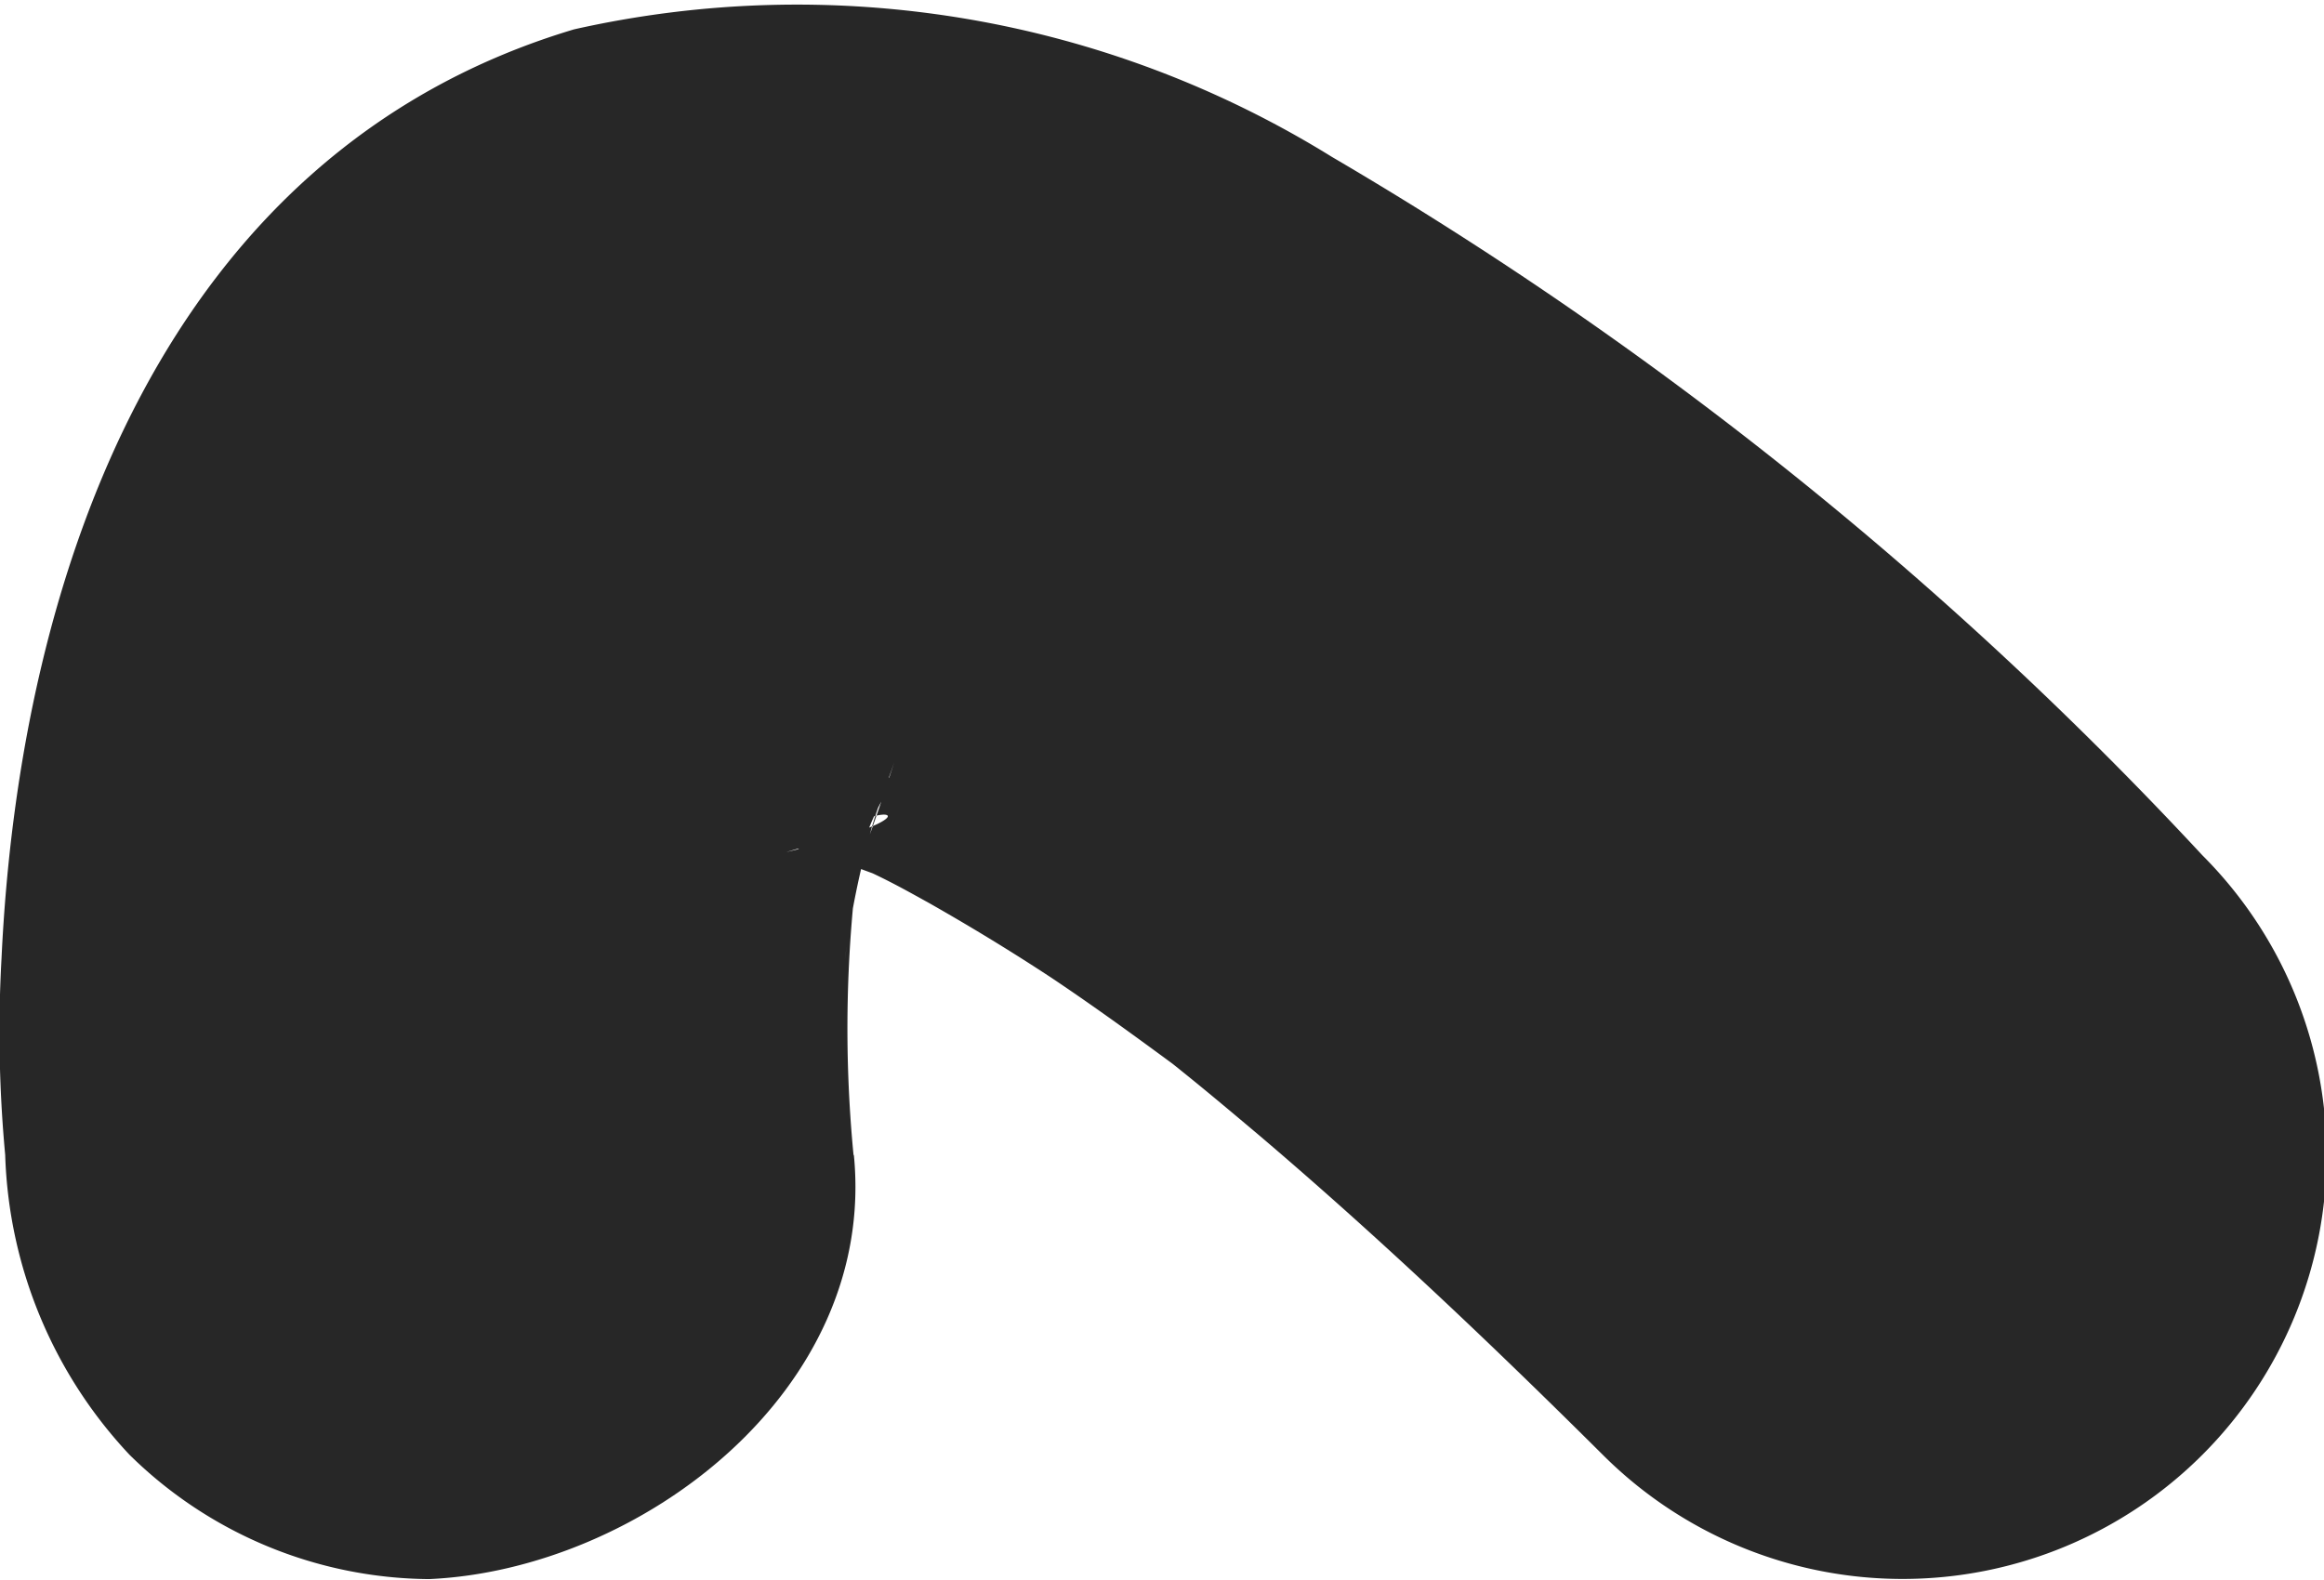 <svg id="Group_26" data-name="Group 26" xmlns="http://www.w3.org/2000/svg" width="19.701" height="13.397" viewBox="0 0 19.701 13.397">
  <path id="Path_50" data-name="Path 50" d="M198.9,217.833a11.194,11.194,0,0,1,.054-2.617l-.128.957a7.715,7.715,0,0,1,.233-1.139c.054-.182.125-.355.185-.534-.443,1.375-.312.67-.082.284.043-.074.094-.142.136-.216.19-.335-.75.858-.355.46.065-.065.128-.133.19-.2.389-.406-.409.335-.492.367a1.587,1.587,0,0,0,.236-.151c.327-.207.685-.08-.548.216a6.039,6.039,0,0,1,.594-.148l-.955.131a3.5,3.5,0,0,1,.844.006l-.955-.128a5.426,5.426,0,0,1,.733.153c.236.068,1.128.423.4.119s-.1-.034.074.048.321.165.48.253c.352.2.7.412,1.037.634.369.247.724.506,1.082.77.46.341-.591-.469-.253-.2.091.077.185.148.278.224.219.176.435.358.651.54,1.009.858,1.972,1.773,2.912,2.708a3.594,3.594,0,0,0,5.083-5.083,32.481,32.481,0,0,0-7.378-5.921,8.611,8.611,0,0,0-6.426-1.082c-3.469,1.037-4.7,4.608-4.853,7.875a11.265,11.265,0,0,0,.031,1.668,3.889,3.889,0,0,0,1.054,2.543,3.655,3.655,0,0,0,2.54,1.054c1.781-.08,3.8-1.594,3.6-3.6Z" transform="translate(-191.664 -208.035)" fill="#272727"/>
</svg>
